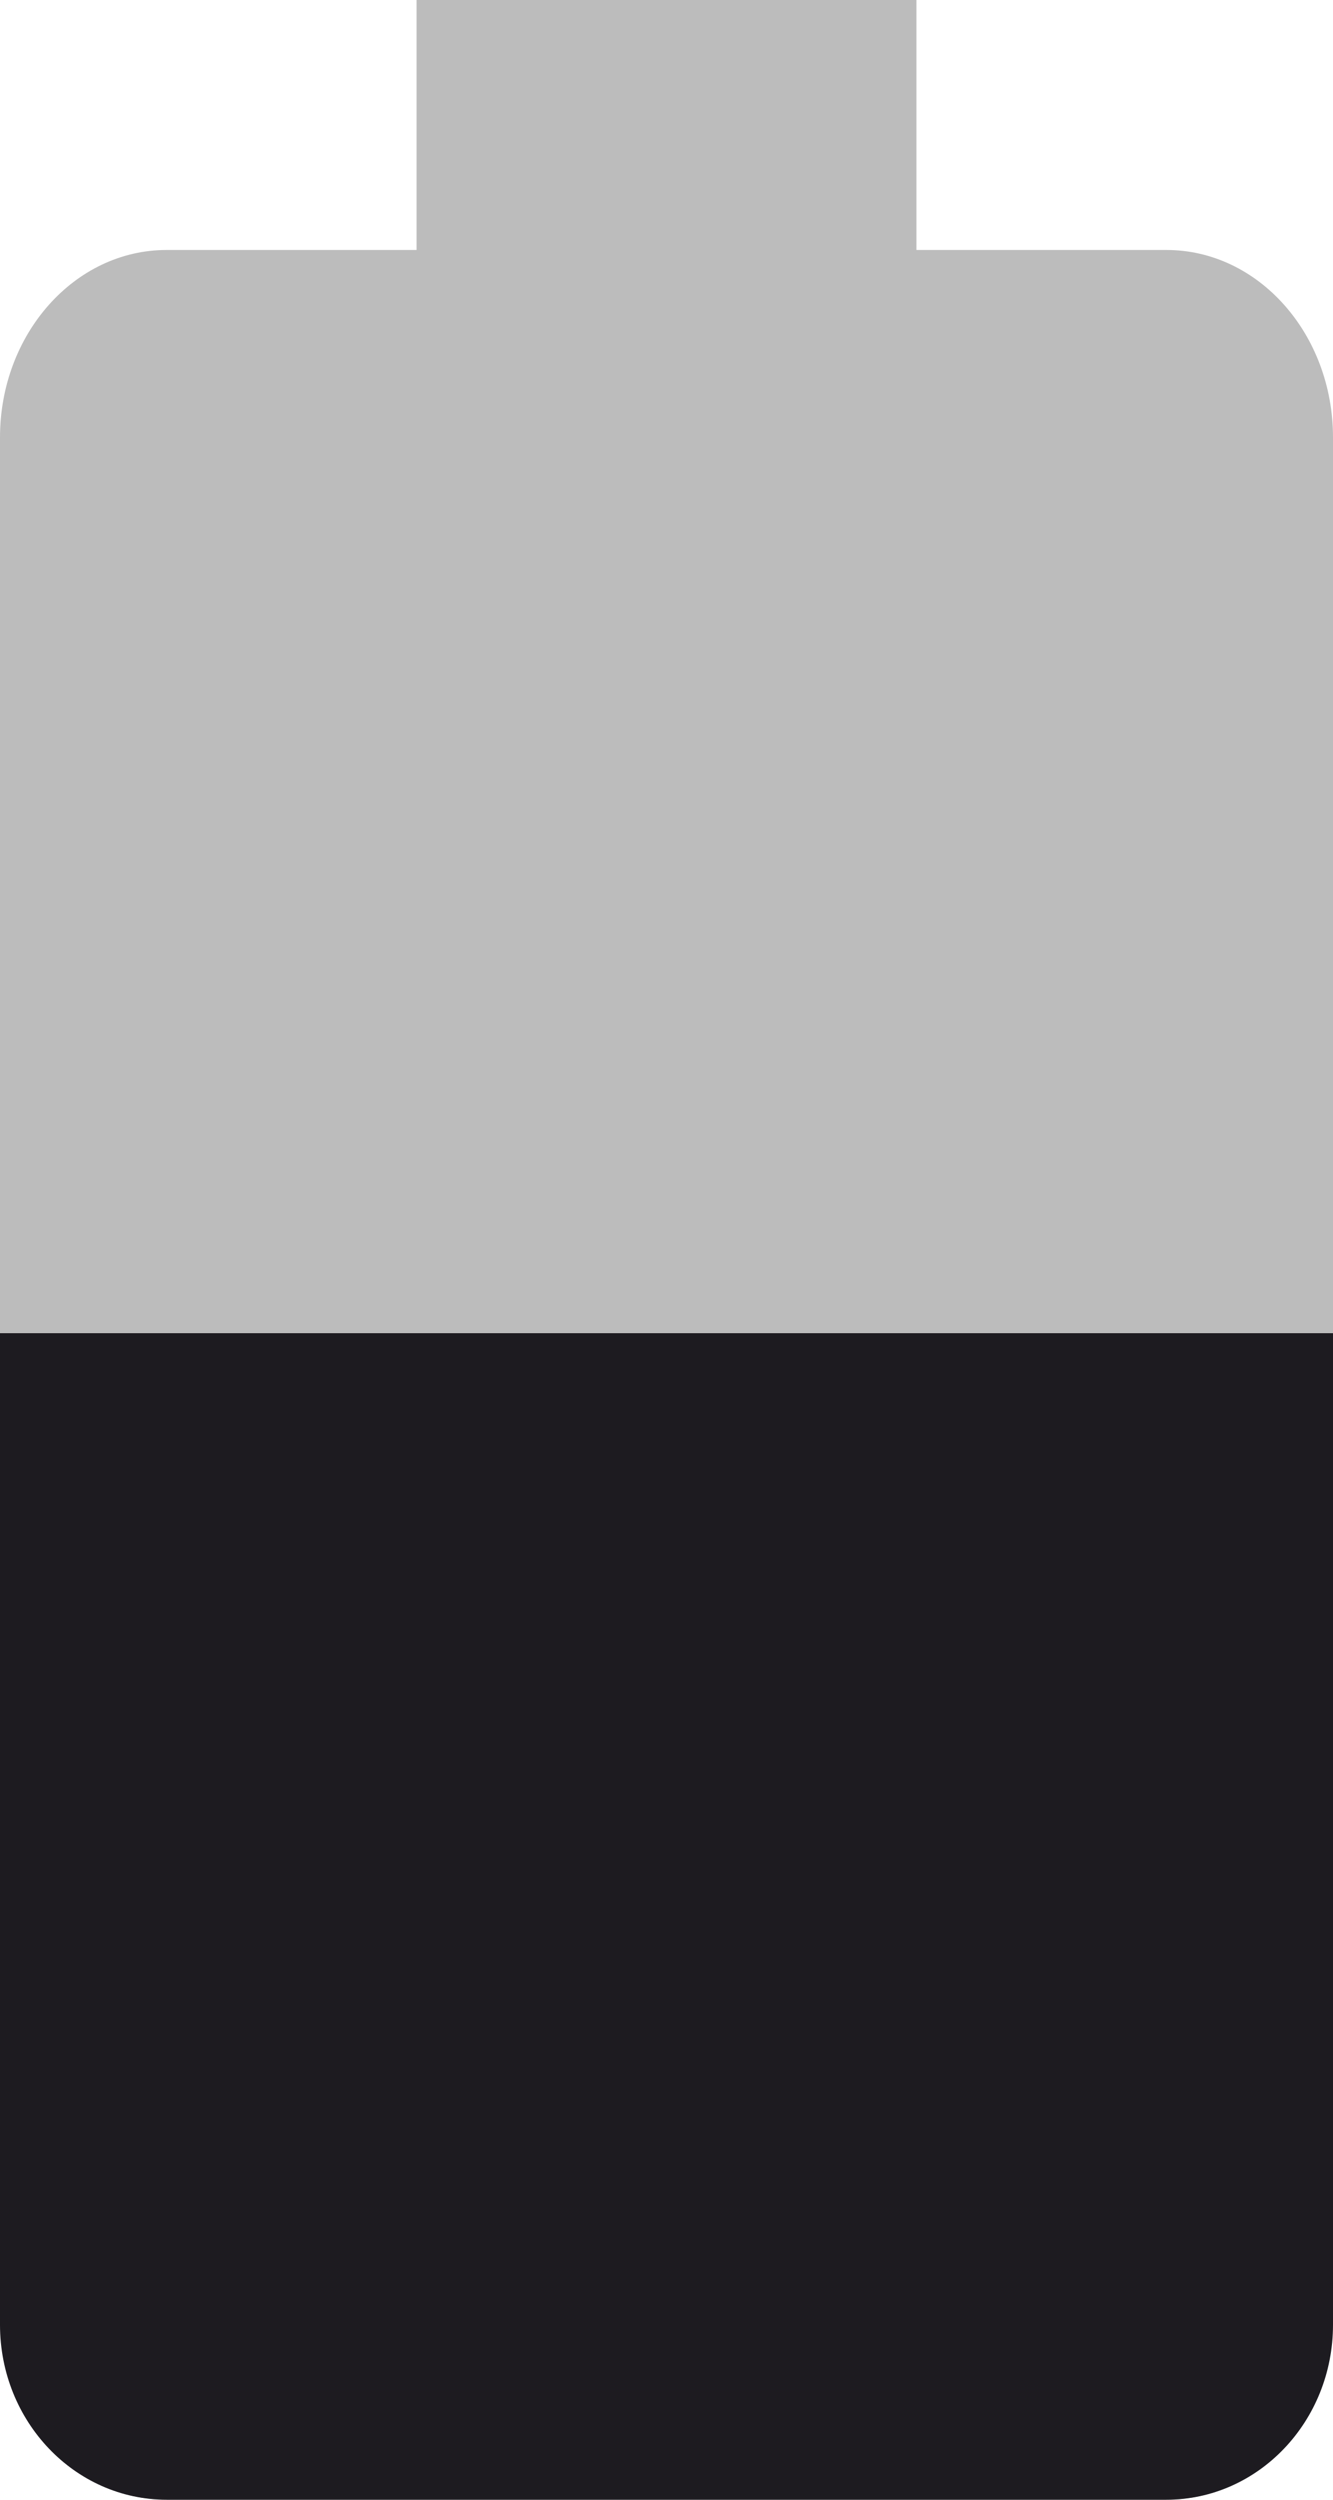 <svg width="8" height="15" viewBox="0 0 8 15" fill="none" xmlns="http://www.w3.org/2000/svg">
<path d="M5.5 0H2.5V1.5H1C0.448 1.5 0 2.004 0 2.625V13.875C0 14.496 0.448 15 1 15H7C7.552 15 8 14.496 8 13.875V2.625C8 2.004 7.552 1.5 7 1.5H5.5V0Z" fill="#1F1F1F" fill-opacity="0.3"/>
<path d="M6.17902e-06 8C-1.48833e-06 8.583 1.46004e-07 13.367 1.46004e-07 13.95C1.46004e-07 14.53 0.448 15 1 15H7C7.552 15 8 14.53 8 13.95C8 13.367 8 8.583 8 8H6.17902e-06Z" fill="#1D1B20"/>
</svg>
